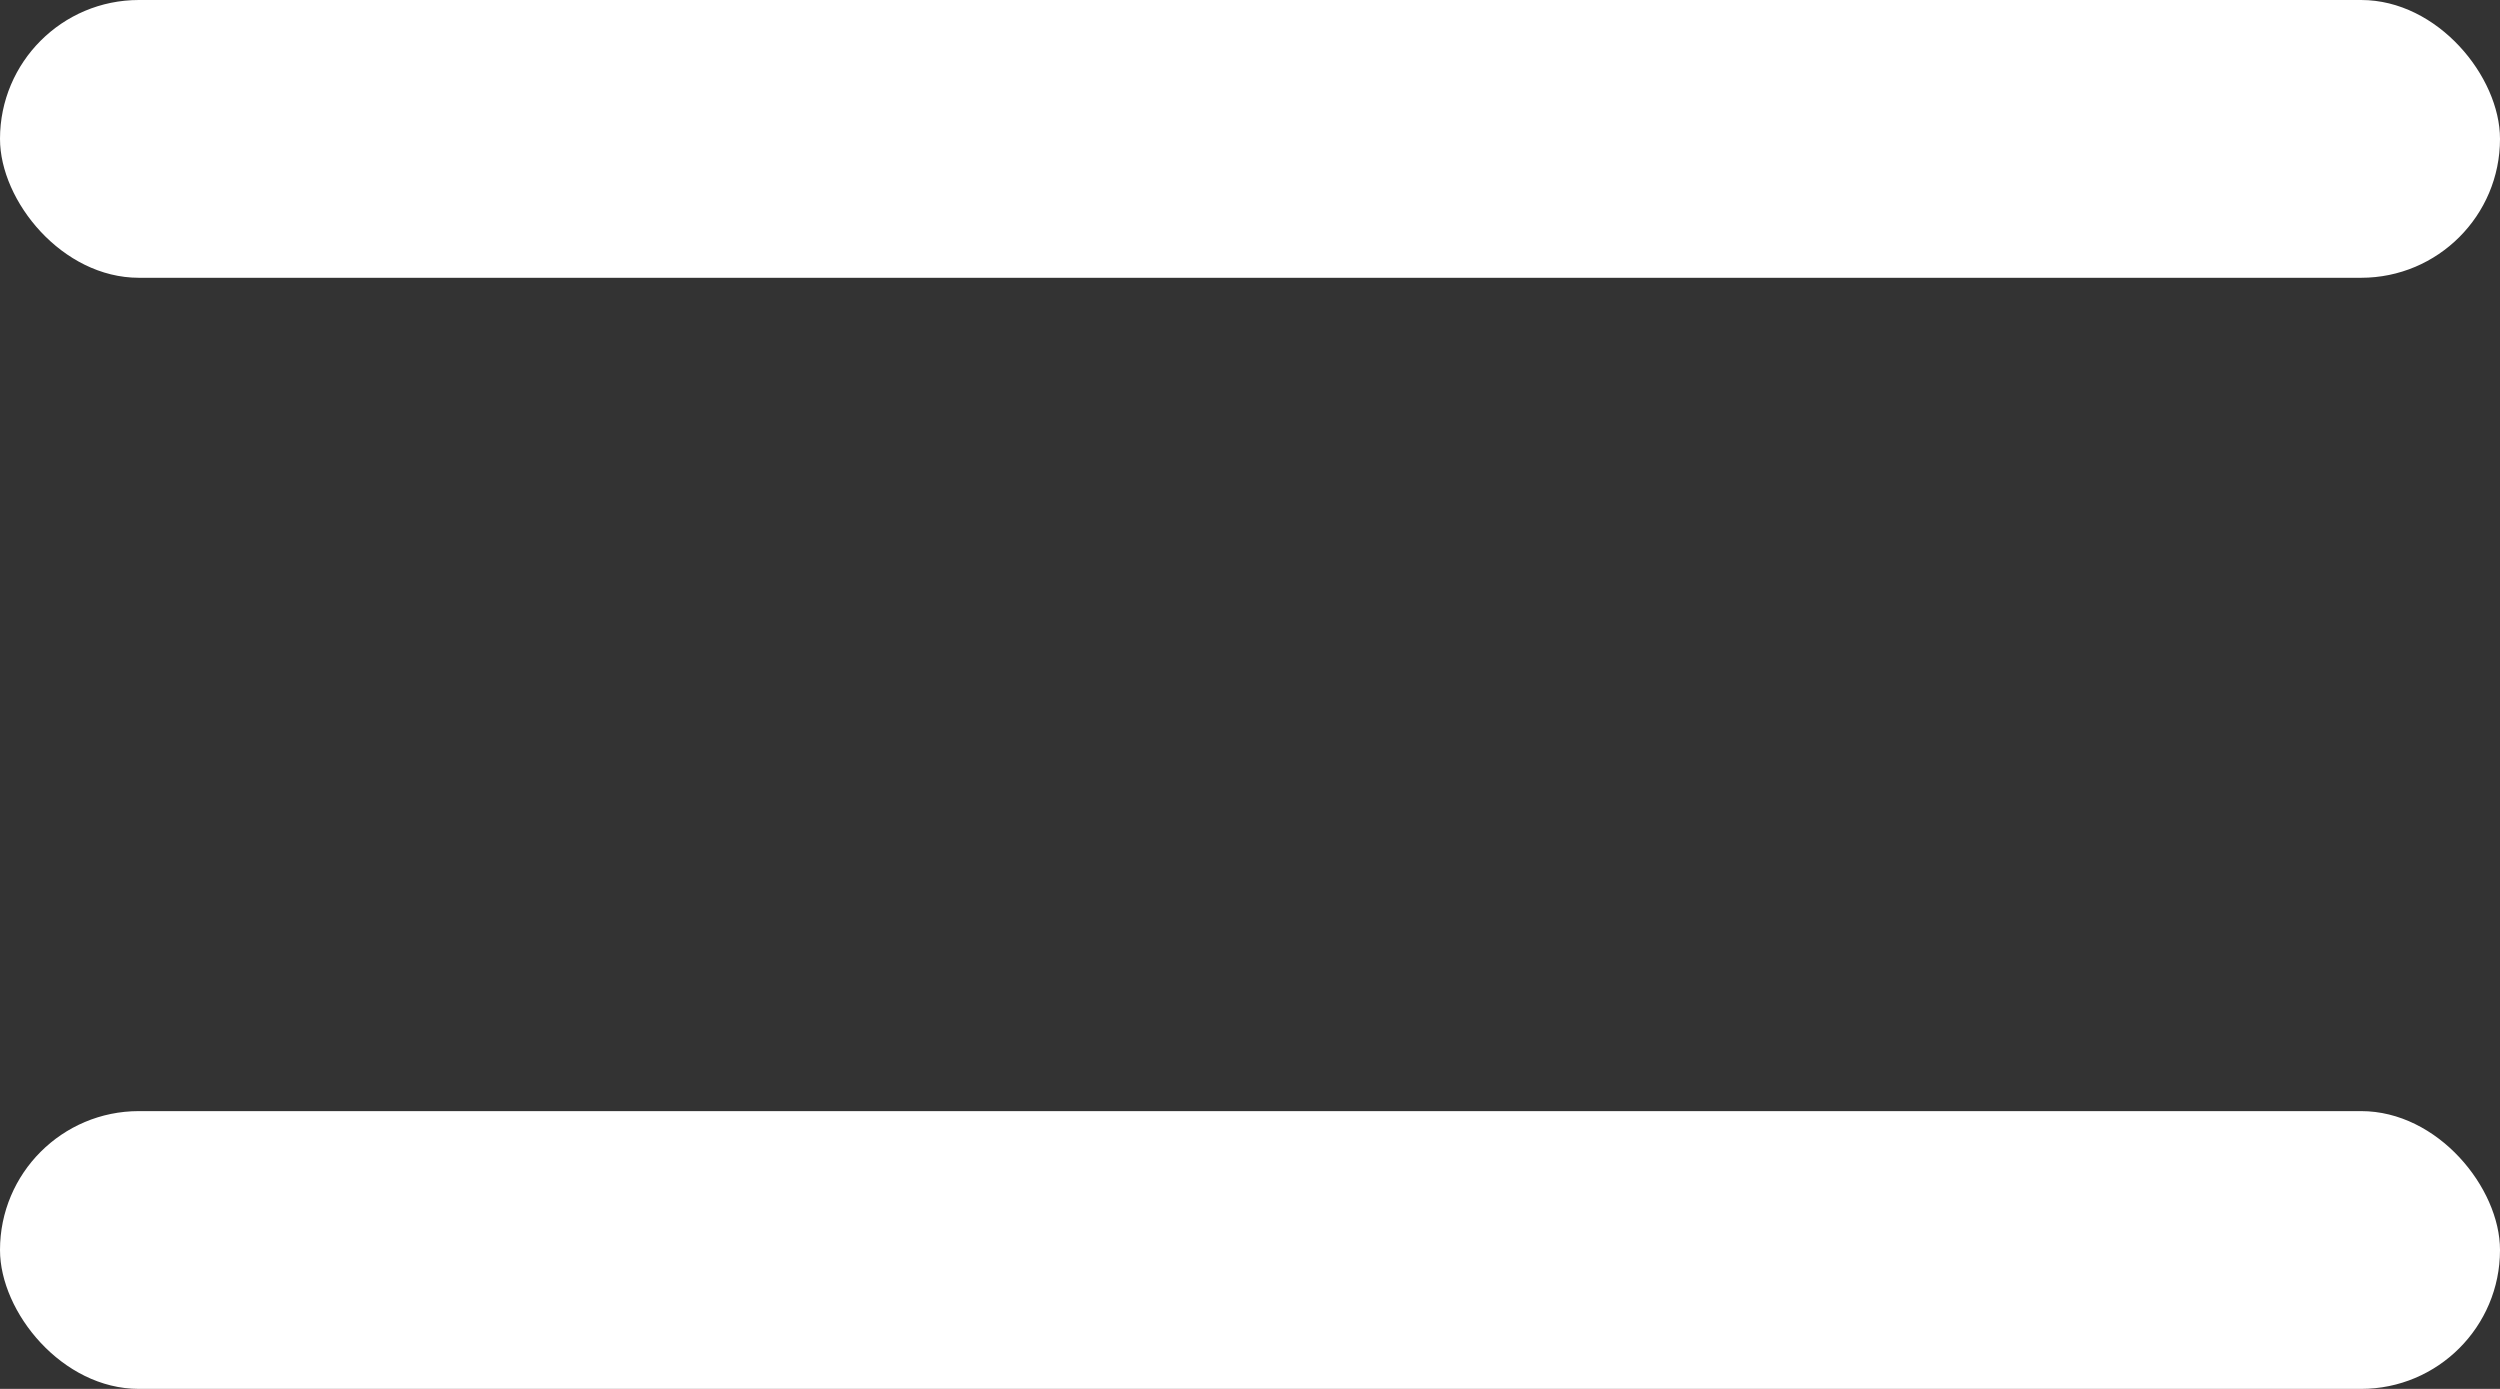 <svg width="18" height="10" viewBox="0 0 18 10" fill="none" xmlns="http://www.w3.org/2000/svg">
<rect x="0" y="0" width="18" height="10" fill="#333333" stroke="none"/>
<rect y="8" width="18" height="2" rx="1" fill="white"/>
<rect width="18" height="2" rx="1" fill="white"/>
</svg>

